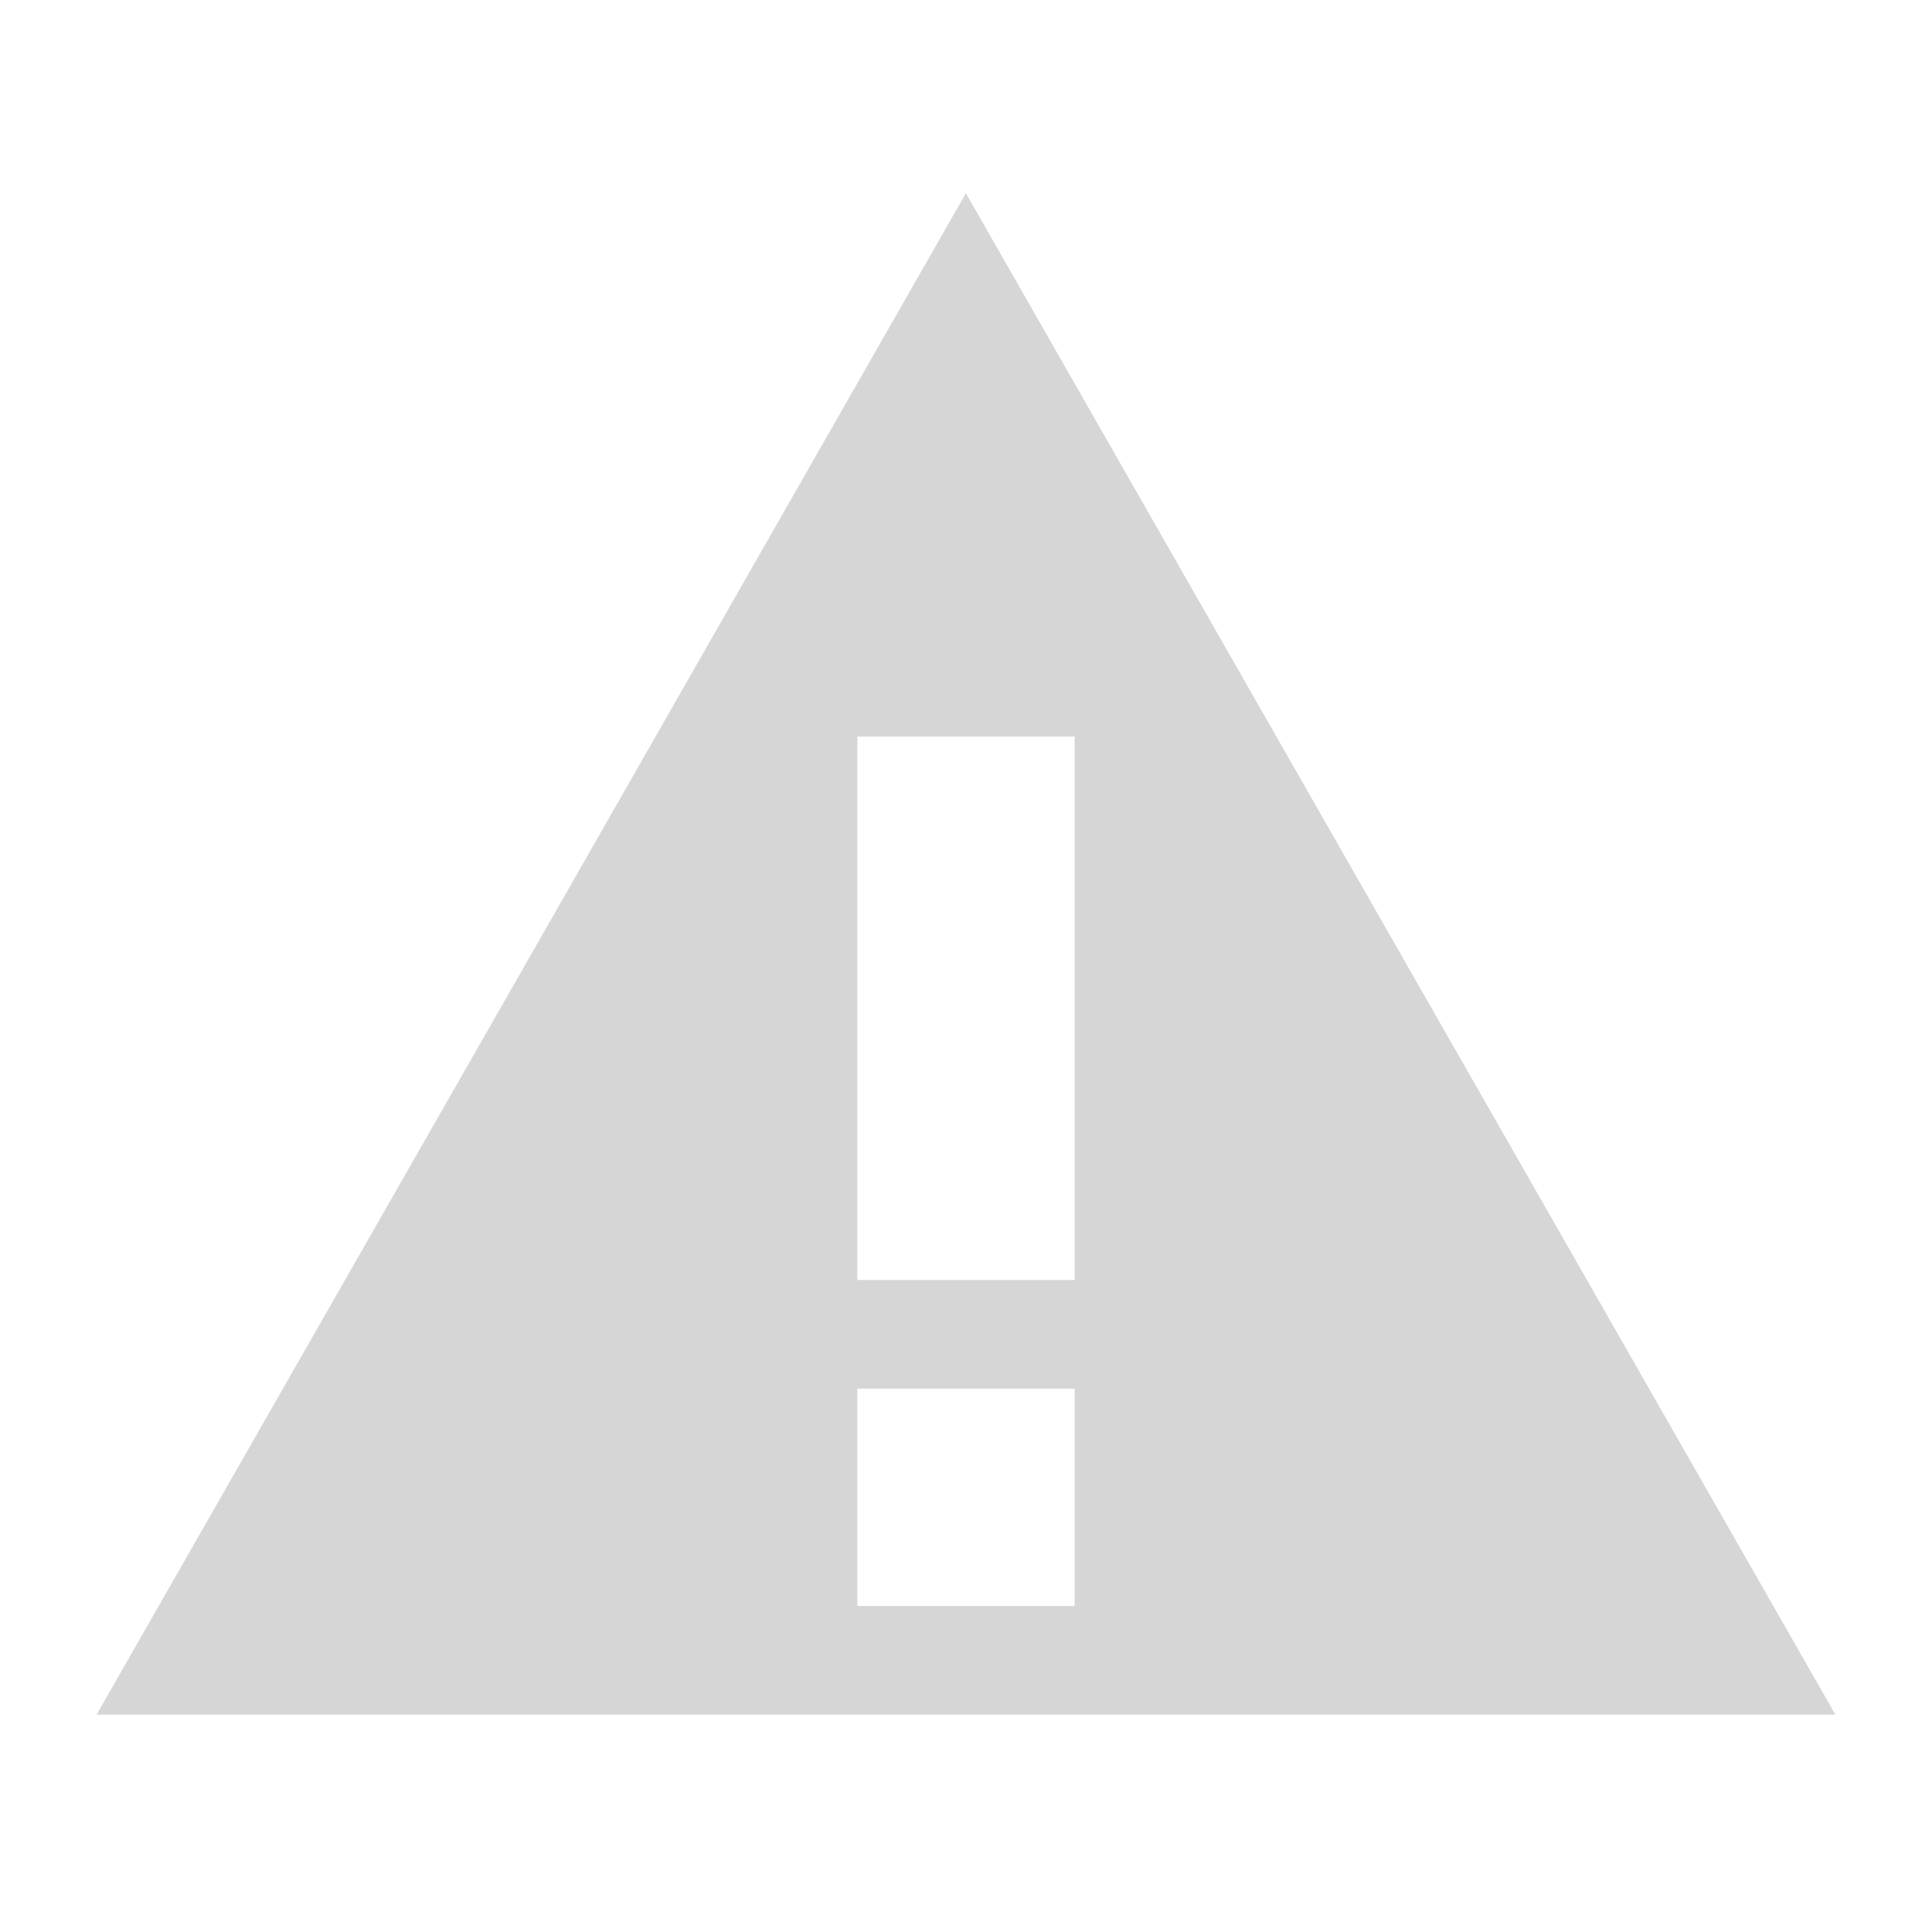 <?xml version="1.0" encoding="UTF-8"?>
<svg width="20px" height="20px" viewBox="0 0 20 20" version="1.1" xmlns="http://www.w3.org/2000/svg" xmlns:xlink="http://www.w3.org/1999/xlink">
  <!-- Generator: Sketch 52.4 (67378) - http://www.bohemiancoding.com/sketch -->
  <title>icons / warning</title>
  <desc>Created with Sketch.</desc>
  <g id="icons-/-warning" stroke="none" stroke-width="1" fill="none" fill-rule="evenodd">
    <g id="icons-/-failed">
      <rect id="Rectangle" x="0" y="0" width="20" height="20"></rect>
      <path d="M8.875,16.625 L11.125,16.625 L11.125,14.375 L8.875,14.375 L8.875,16.625 Z M8.875,13.25 L11.125,13.25 L11.125,7.625 L8.875,7.625 L8.875,13.25 Z M14.5,9.877 L9.999,2 L5.5,9.877 L1,17.75 L9.999,17.75 L19,17.75 L14.5,9.877 Z" id="Fill-27" fill="#d6d6d6"></path>
    </g>
  </g>
</svg>
